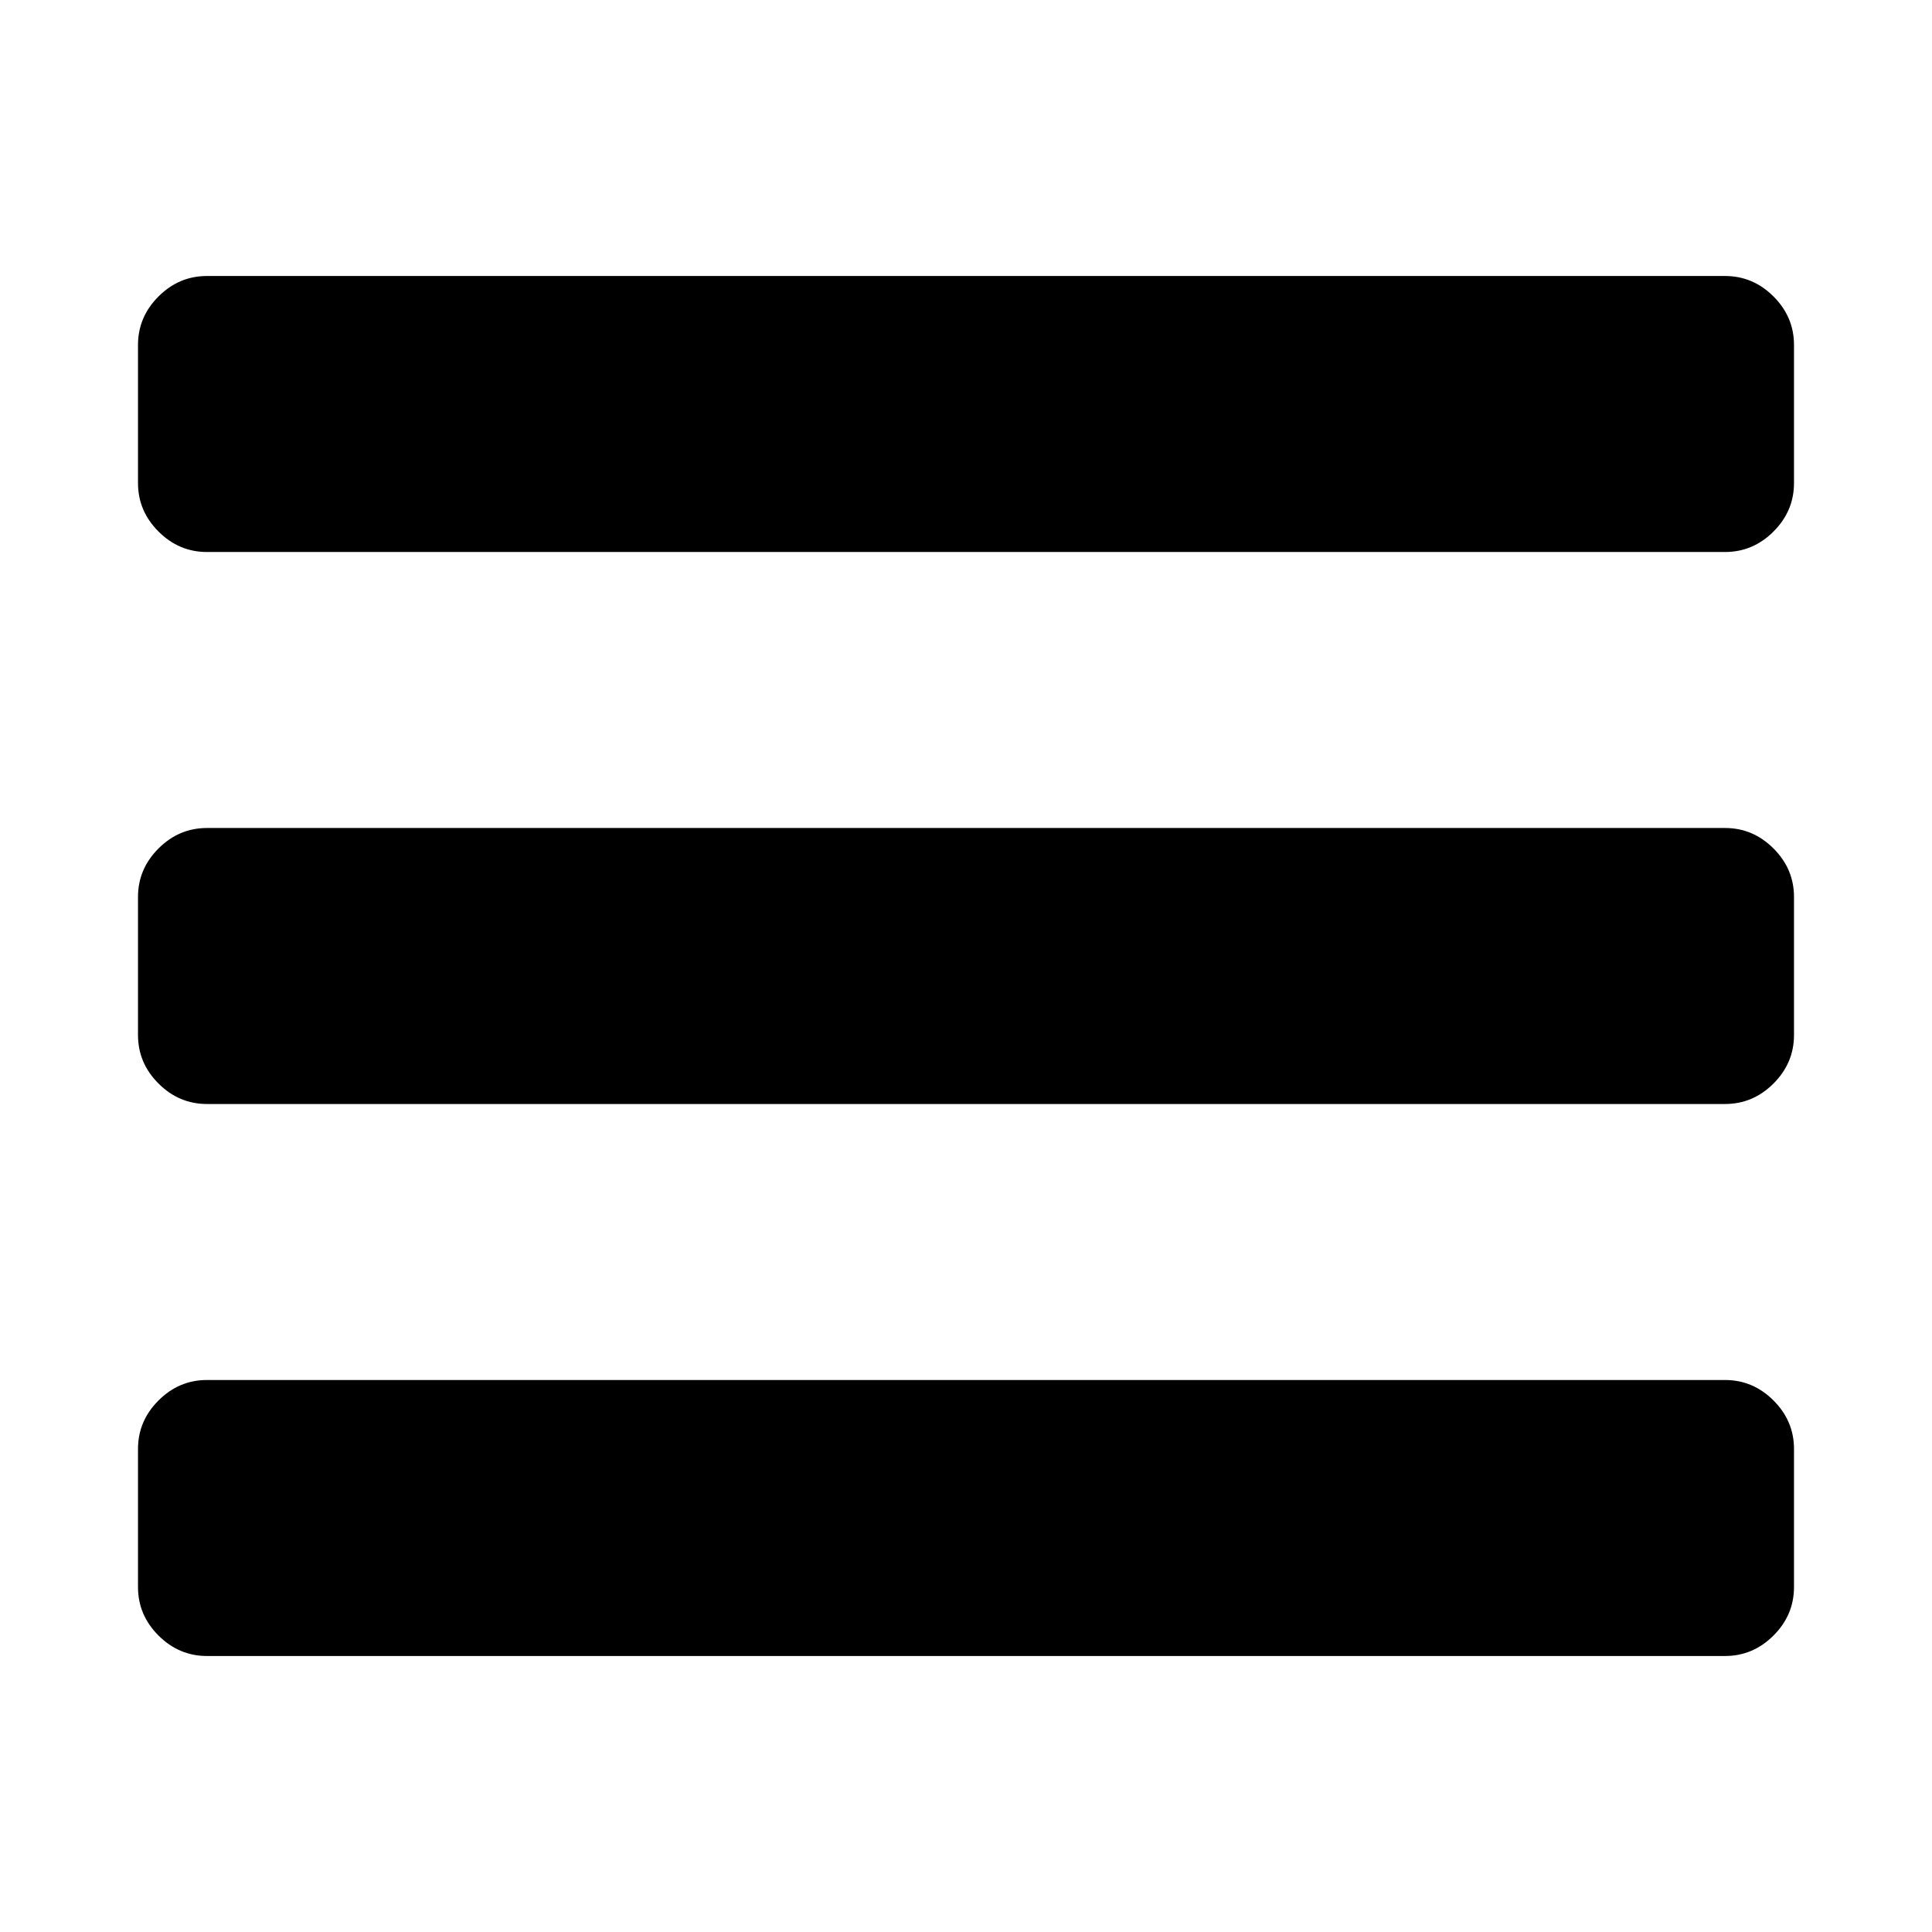 <svg xmlns="http://www.w3.org/2000/svg" x="0px" y="0px" viewBox="596 -596 1792 1792" style="enable-background:new 596 -596 1792 1792;">
<path d="M2241,703c-12.7-12.7-27.7-19-45-19H788c-17.3,0-32.3,6.3-45,19s-19,27.7-19,45v128c0,17.3,6.3,32.3,19,45s27.7,19,45,19
	h1408c17.3,0,32.3-6.3,45-19c12.7-12.7,19-27.7,19-45V748C2260,730.7,2253.7,715.7,2241,703z M2241,191c-12.7-12.7-27.7-19-45-19
	H788c-17.3,0-32.3,6.3-45,19s-19,27.7-19,45v128c0,17.3,6.3,32.3,19,45s27.7,19,45,19h1408c17.3,0,32.3-6.3,45-19
	c12.7-12.7,19-27.7,19-45V236C2260,218.7,2253.7,203.7,2241,191z M2241-321c-12.7-12.7-27.7-19-45-19H788c-17.3,0-32.3,6.3-45,19
	s-19,27.7-19,45v128c0,17.3,6.3,32.3,19,45s27.7,19,45,19h1408c17.3,0,32.3-6.3,45-19c12.7-12.7,19-27.7,19-45v-128
	C2260-293.3,2253.7-308.3,2241-321z"/>
</svg>
